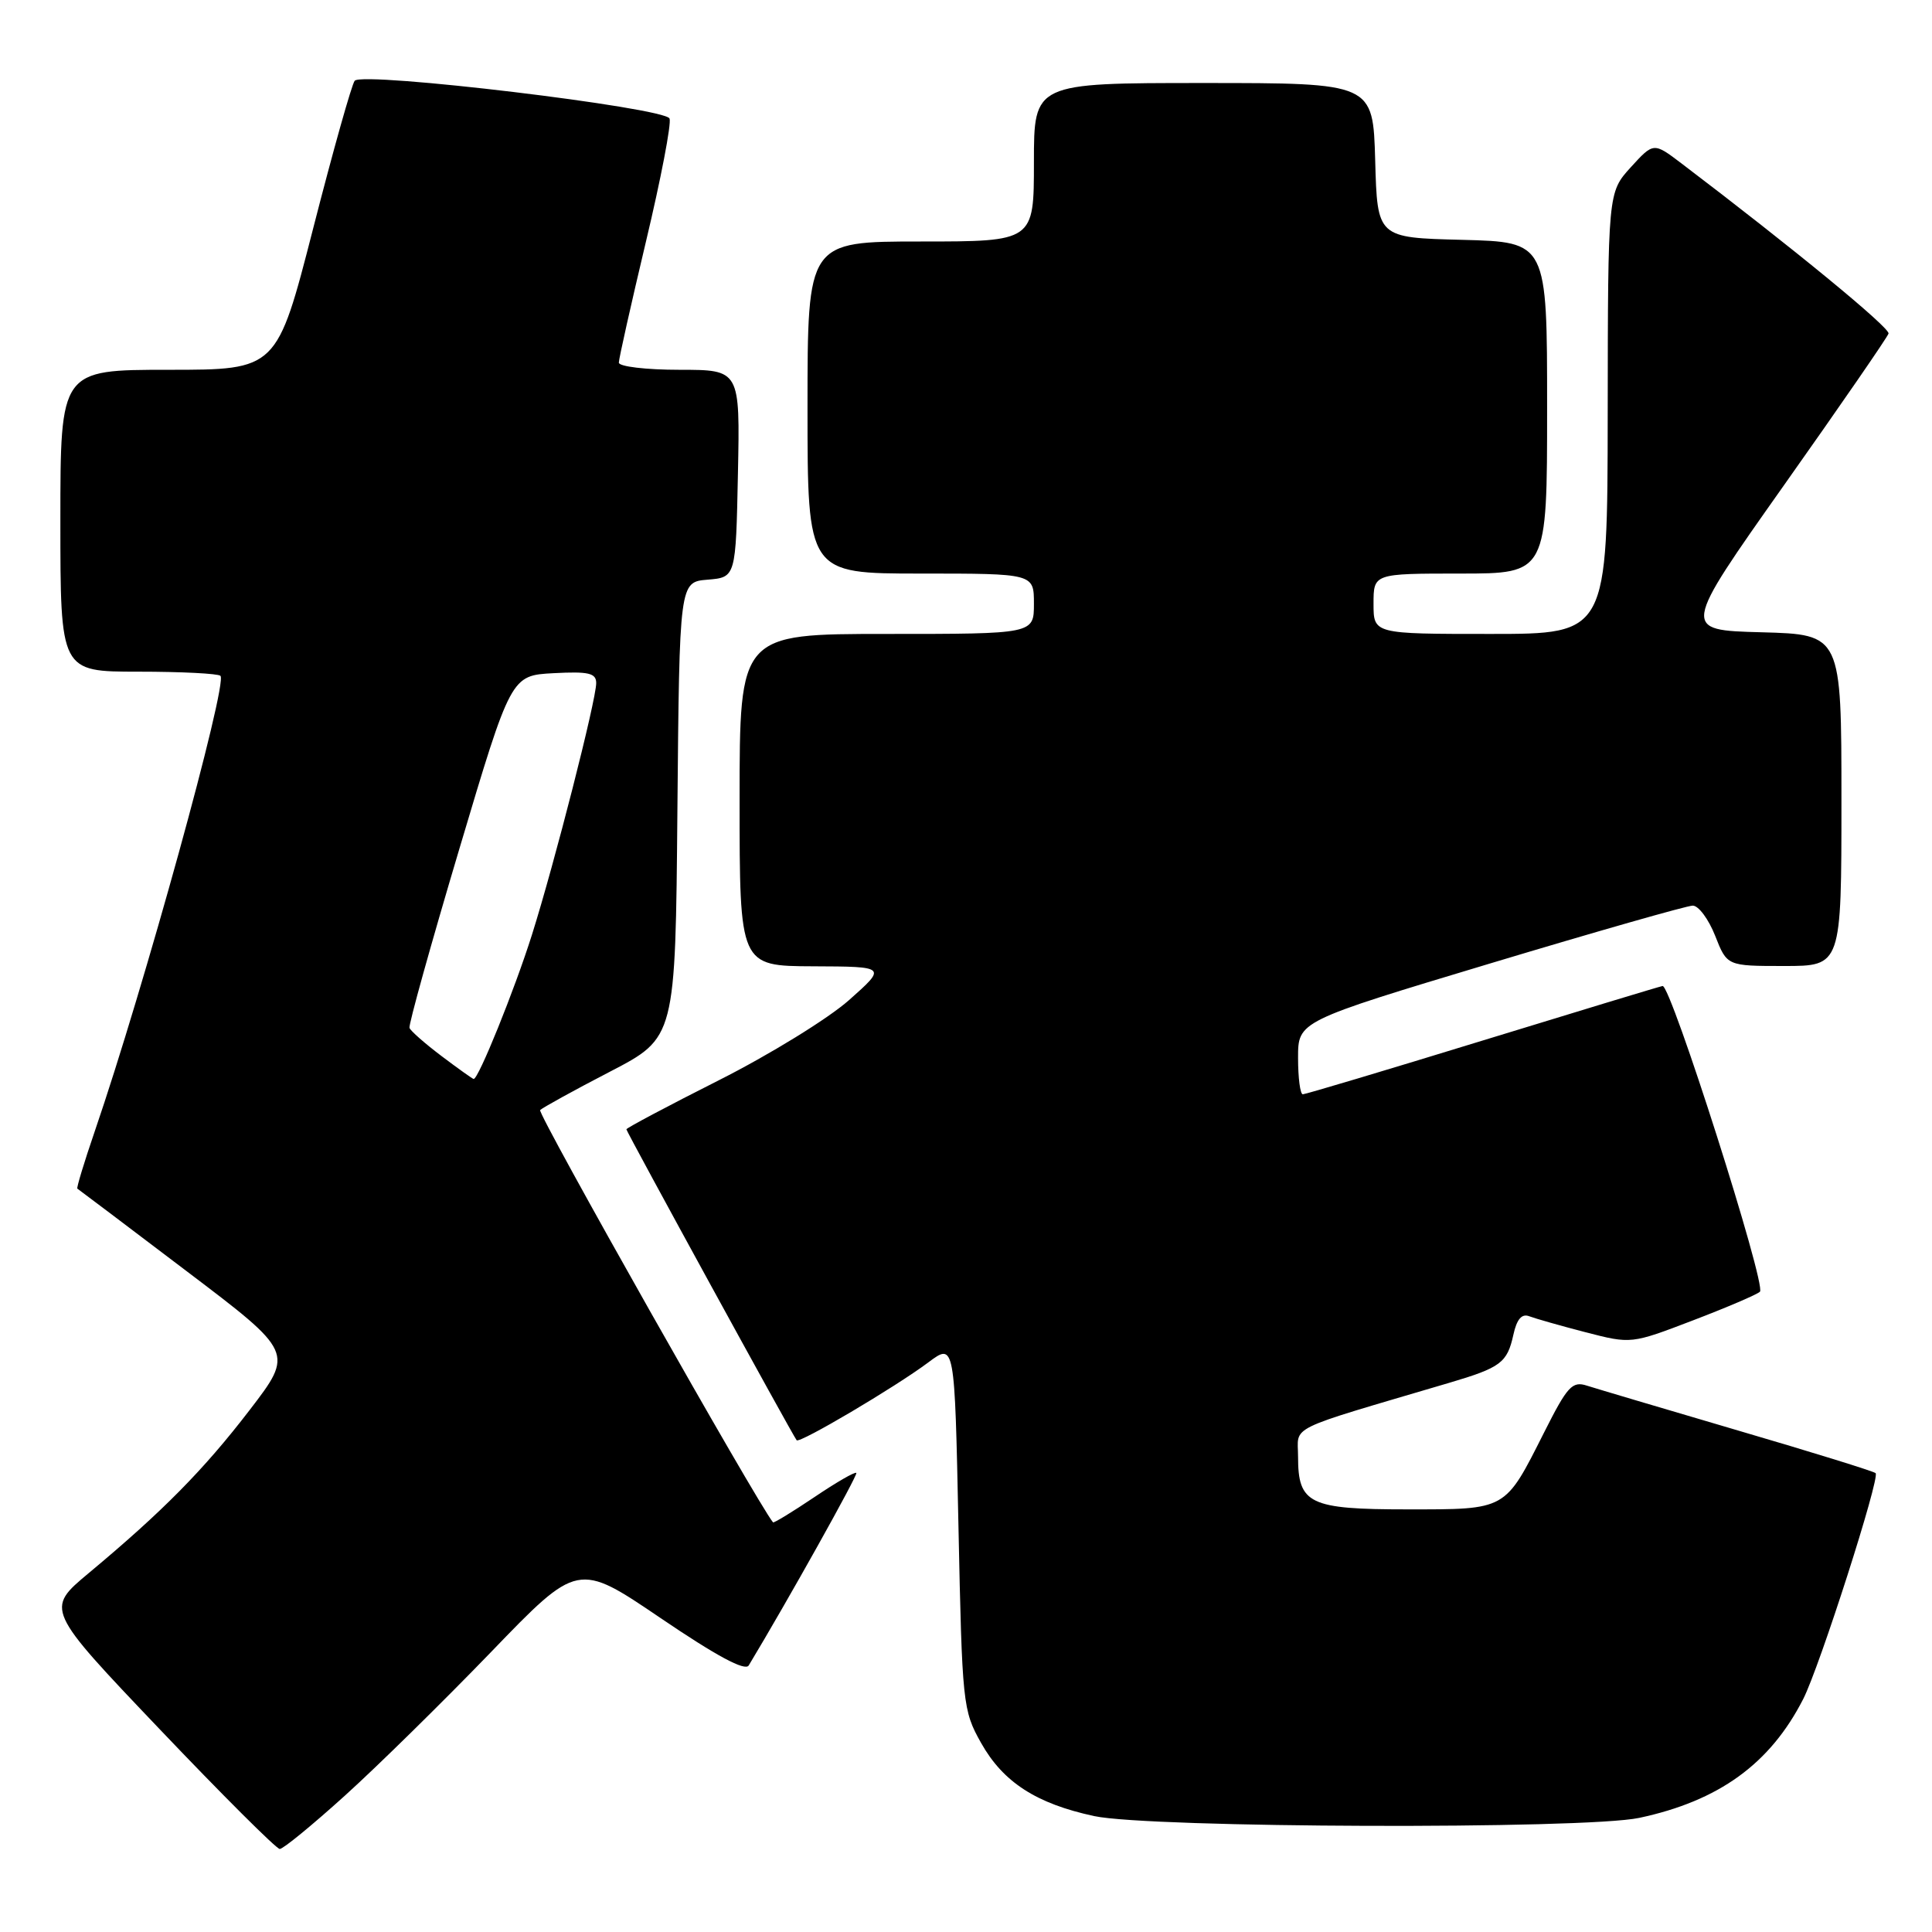 <?xml version="1.0" encoding="UTF-8" standalone="no"?>
<!DOCTYPE svg PUBLIC "-//W3C//DTD SVG 1.1//EN" "http://www.w3.org/Graphics/SVG/1.1/DTD/svg11.dtd" >
<svg xmlns="http://www.w3.org/2000/svg" xmlns:xlink="http://www.w3.org/1999/xlink" version="1.1" viewBox="0 0 256 256">
 <g >
 <path fill="currentColor"
d=" M 45.69 237.94 C 49.99 234.06 58.69 225.50 65.04 218.93 C 76.57 206.97 76.57 206.97 87.54 214.41 C 94.94 219.43 98.73 221.47 99.21 220.68 C 104.36 212.14 113.70 195.42 113.47 195.17 C 113.30 194.98 110.79 196.43 107.89 198.39 C 104.99 200.34 102.53 201.84 102.43 201.72 C 100.33 199.15 71.15 147.51 71.57 147.09 C 71.90 146.77 76.06 144.47 80.83 142.00 C 89.50 137.50 89.50 137.50 89.76 107.31 C 90.03 77.12 90.03 77.12 93.76 76.81 C 97.50 76.50 97.50 76.50 97.78 62.75 C 98.06 49.00 98.06 49.00 90.03 49.00 C 85.61 49.00 82.00 48.57 82.00 48.05 C 82.00 47.53 83.62 40.31 85.59 32.02 C 87.57 23.72 88.98 16.38 88.72 15.71 C 88.16 14.26 48.09 9.45 47.00 10.70 C 46.62 11.14 44.14 19.94 41.50 30.25 C 36.69 49.00 36.69 49.00 22.34 49.00 C 8.00 49.00 8.00 49.00 8.00 69.00 C 8.00 89.00 8.00 89.00 18.33 89.00 C 24.02 89.00 28.91 89.25 29.21 89.55 C 30.21 90.54 19.07 130.89 12.55 149.92 C 11.15 154.00 10.12 157.41 10.25 157.50 C 10.39 157.58 16.90 162.50 24.72 168.43 C 38.94 179.20 38.94 179.20 33.07 186.85 C 26.98 194.78 21.56 200.27 11.76 208.44 C 6.02 213.23 6.02 213.23 21.14 229.11 C 29.46 237.85 36.63 245.00 37.07 245.00 C 37.52 245.00 41.40 241.82 45.69 237.94 Z  M 217.20 240.88 C 227.77 238.63 234.56 233.71 238.94 225.12 C 241.12 220.83 249.14 195.81 248.53 195.20 C 248.30 194.96 240.10 192.42 230.30 189.55 C 220.51 186.67 211.51 184.00 210.29 183.61 C 208.33 182.97 207.69 183.67 204.59 189.83 C 199.37 200.18 199.69 200.00 186.50 200.00 C 173.49 200.00 172.00 199.28 172.00 193.03 C 172.00 188.78 170.05 189.73 192.00 183.24 C 198.87 181.21 199.71 180.58 200.53 176.86 C 200.98 174.80 201.64 174.03 202.63 174.41 C 203.42 174.71 206.78 175.67 210.10 176.53 C 216.14 178.09 216.14 178.09 224.32 174.96 C 228.82 173.24 232.82 171.53 233.20 171.16 C 234.09 170.32 221.39 130.45 220.30 130.65 C 219.86 130.73 209.09 134.00 196.38 137.90 C 183.66 141.81 172.97 145.00 172.63 145.00 C 172.28 145.00 172.00 142.82 172.00 140.16 C 172.00 135.32 172.00 135.32 197.46 127.66 C 211.46 123.45 223.54 120.00 224.30 120.00 C 225.07 120.00 226.40 121.80 227.27 124.00 C 228.84 128.00 228.84 128.00 236.42 128.00 C 244.00 128.00 244.00 128.00 244.00 106.03 C 244.00 84.07 244.00 84.07 233.41 83.78 C 222.82 83.50 222.82 83.50 236.39 64.29 C 243.86 53.73 250.09 44.69 250.24 44.20 C 250.46 43.45 237.63 32.91 222.80 21.65 C 219.11 18.85 219.11 18.85 216.08 22.17 C 213.06 25.50 213.06 25.50 213.03 54.75 C 213.00 84.00 213.00 84.00 197.50 84.00 C 182.00 84.00 182.00 84.00 182.00 80.00 C 182.00 76.00 182.00 76.00 193.50 76.00 C 205.00 76.00 205.00 76.00 205.00 54.03 C 205.00 32.07 205.00 32.07 193.75 31.78 C 182.50 31.50 182.50 31.50 182.22 21.25 C 181.93 11.00 181.93 11.00 159.47 11.00 C 137.00 11.00 137.00 11.00 137.00 21.50 C 137.00 32.00 137.00 32.00 122.00 32.00 C 107.00 32.00 107.00 32.00 107.00 54.00 C 107.00 76.00 107.00 76.00 122.00 76.00 C 137.00 76.00 137.00 76.00 137.00 80.00 C 137.00 84.00 137.00 84.00 117.50 84.00 C 98.00 84.00 98.00 84.00 98.00 106.00 C 98.00 128.00 98.00 128.00 107.75 128.04 C 117.50 128.08 117.50 128.08 112.50 132.52 C 109.75 134.96 101.99 139.74 95.25 143.14 C 88.51 146.54 83.00 149.47 83.00 149.64 C 83.00 149.96 105.06 190.24 105.56 190.84 C 105.94 191.30 118.63 183.80 123.00 180.53 C 126.50 177.91 126.50 177.91 127.00 202.21 C 127.49 225.81 127.57 226.63 130.00 230.95 C 132.92 236.15 137.31 238.99 144.98 240.64 C 152.37 242.23 209.92 242.42 217.20 240.88 Z  M 58.50 139.93 C 56.30 138.27 54.39 136.59 54.26 136.20 C 54.12 135.82 57.09 125.15 60.86 112.50 C 67.71 89.50 67.71 89.50 73.35 89.20 C 78.00 88.95 79.00 89.19 79.00 90.51 C 79.00 92.76 73.48 114.37 70.48 123.88 C 68.17 131.19 63.38 143.04 62.76 142.97 C 62.62 142.96 60.70 141.59 58.50 139.93 Z "/>
</g>
</svg>
